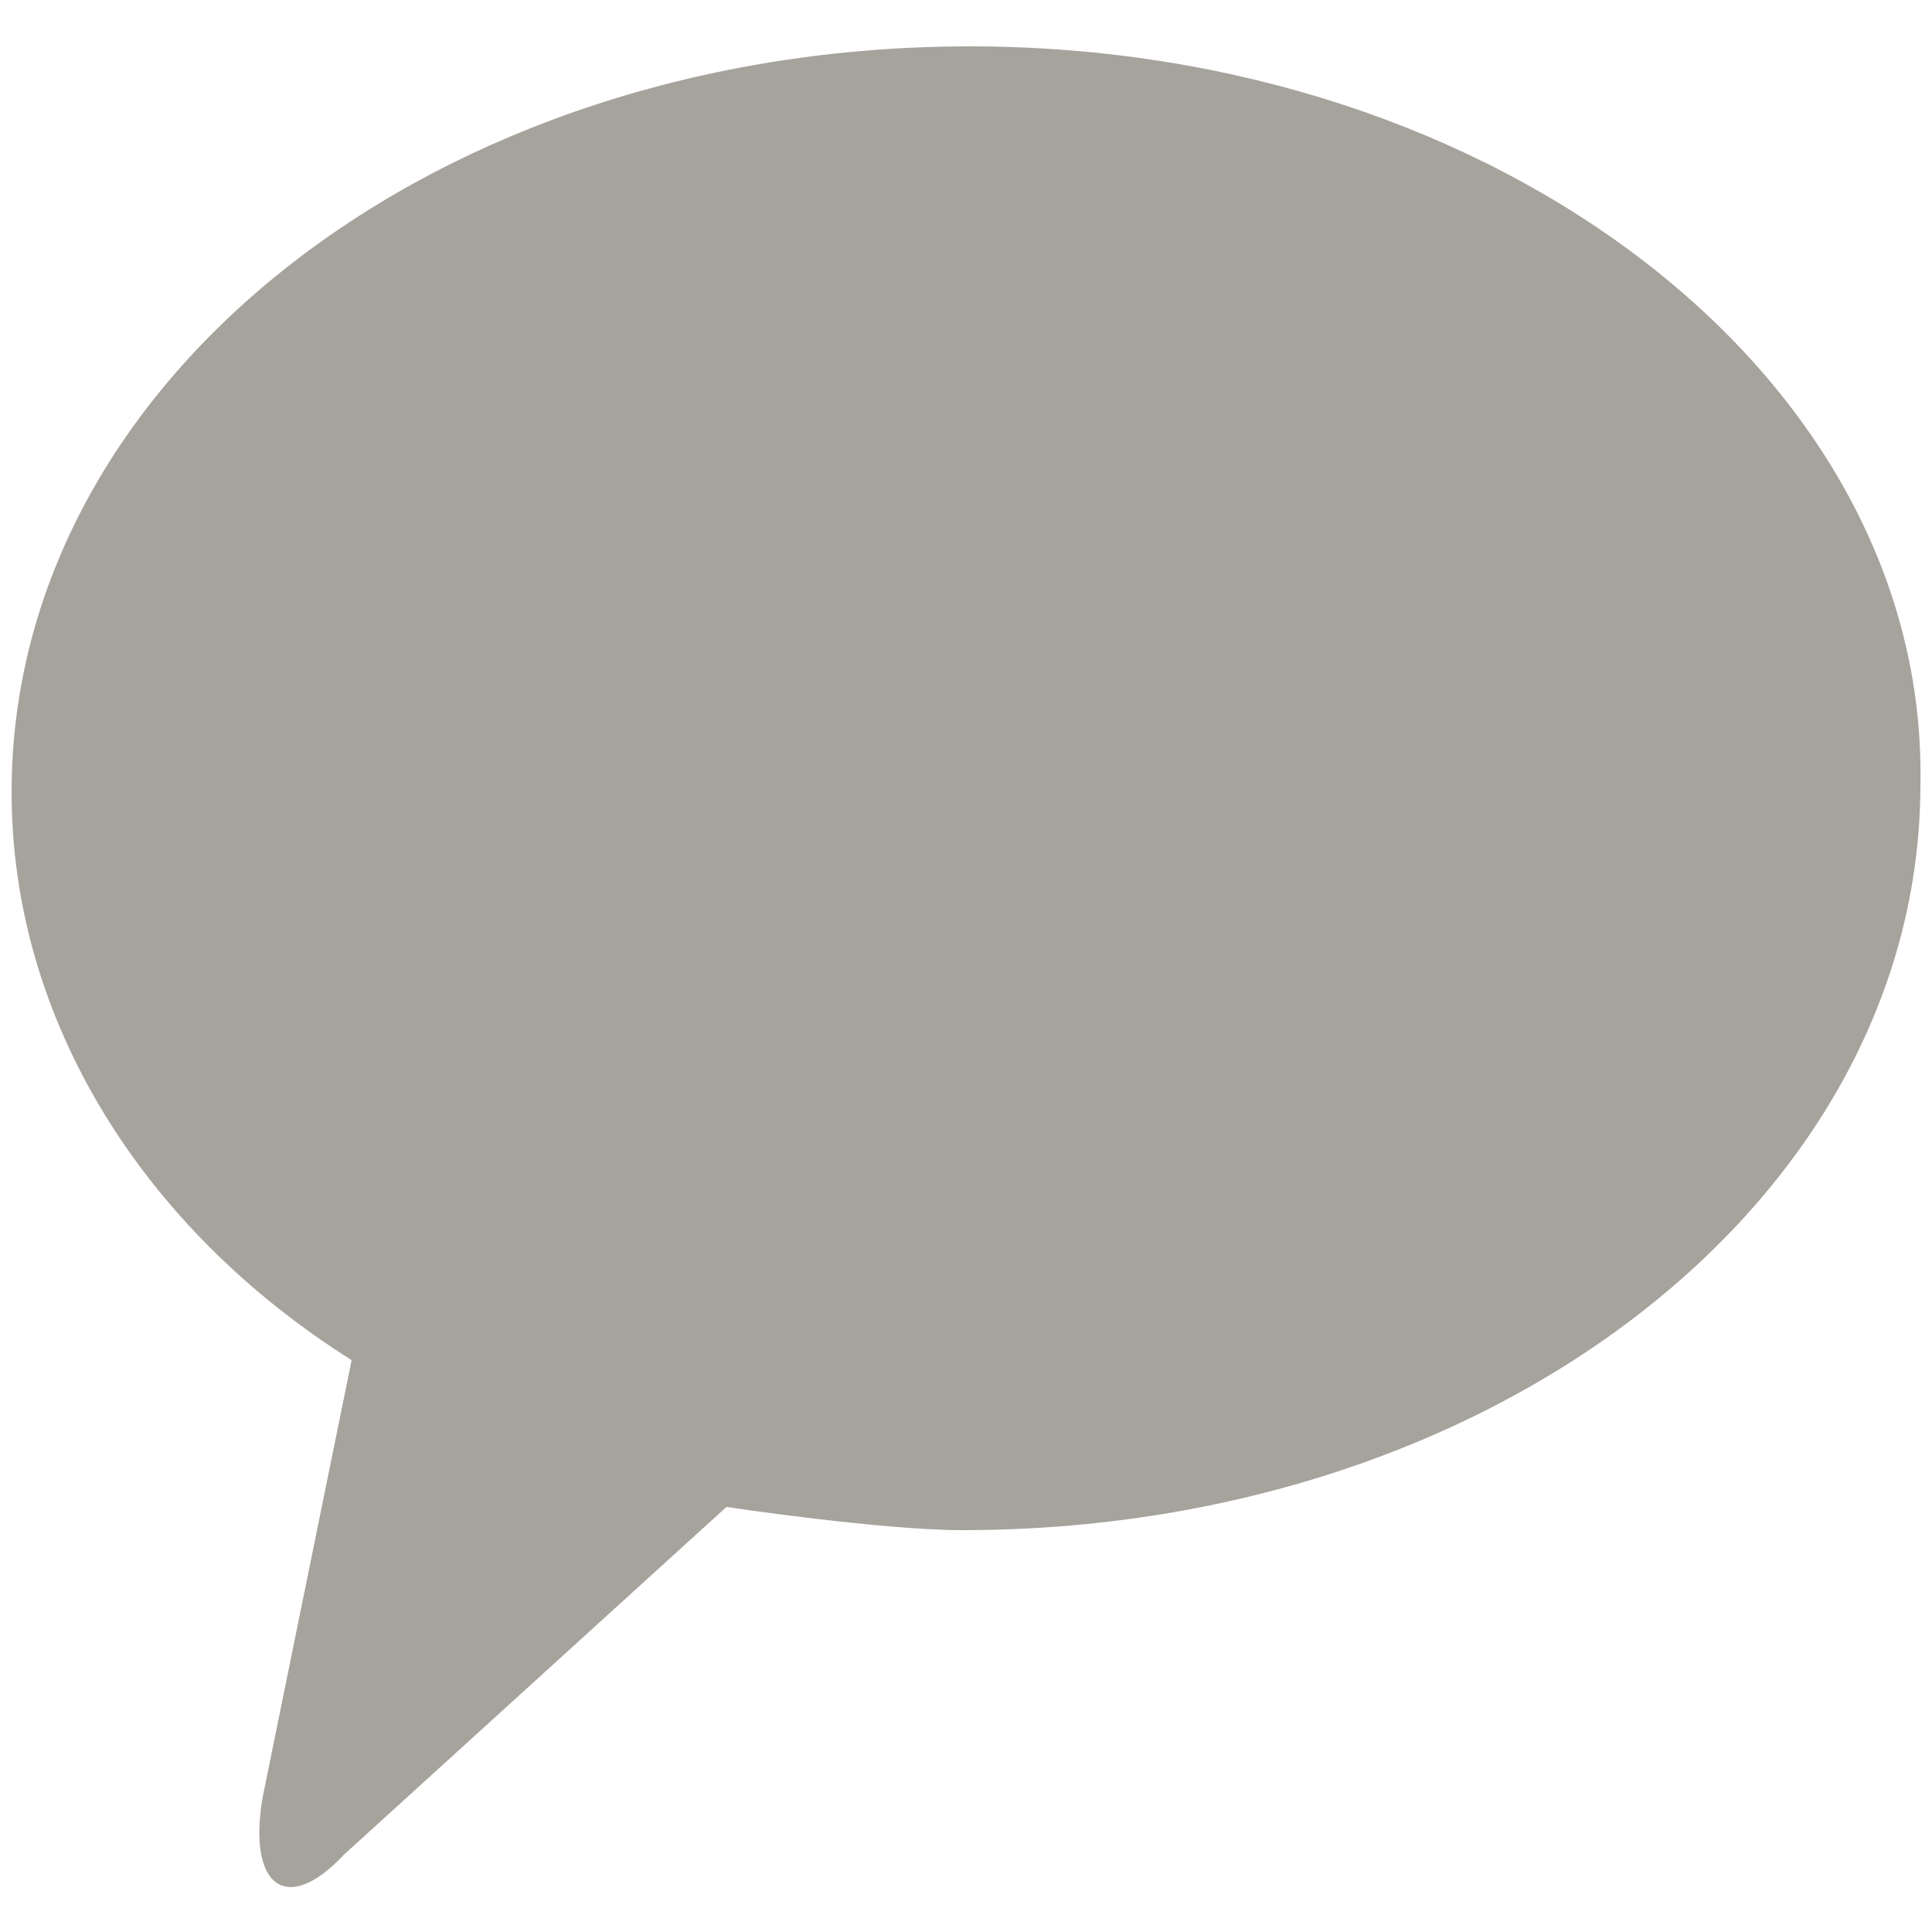 <?xml version="1.0" encoding="utf-8"?>
<!-- Generator: Adobe Illustrator 18.1.1, SVG Export Plug-In . SVG Version: 6.00 Build 0)  -->
<!DOCTYPE svg PUBLIC "-//W3C//DTD SVG 1.1//EN" "http://www.w3.org/Graphics/SVG/1.1/DTD/svg11.dtd">
<svg version="1.1" id="SMS" xmlns:x="http://ns.adobe.com/Extensibility/1.0/" xmlns:i="http://ns.adobe.com/AdobeIllustrator/10.0/" xmlns:graph="http://ns.adobe.com/Graphs/1.0/"
	 xmlns="http://www.w3.org/2000/svg" xmlns:xlink="http://www.w3.org/1999/xlink" x="0px" y="0px" viewBox="281 371 50 50"
	 enable-background="new 281 371 50 50" xml:space="preserve">
<switch>
	
	<g i:extraneous="self">
		<path fill="#A6A39C" d="M306.1,372.2c-13.8,0-24.8,8.6-24.8,19.3c0,5.9,3.4,11.3,8.8,14.7l-2.3,11.3c-0.4,2.3,0.6,3.1,2.1,1.5
			l9.9-9c0,0,4,0.6,6.1,0.6c13.8,0,24.8-8.6,24.8-19.3C330.9,380.8,319.8,372.2,306.1,372.2z"/>
	</g>
</switch>

</svg>
